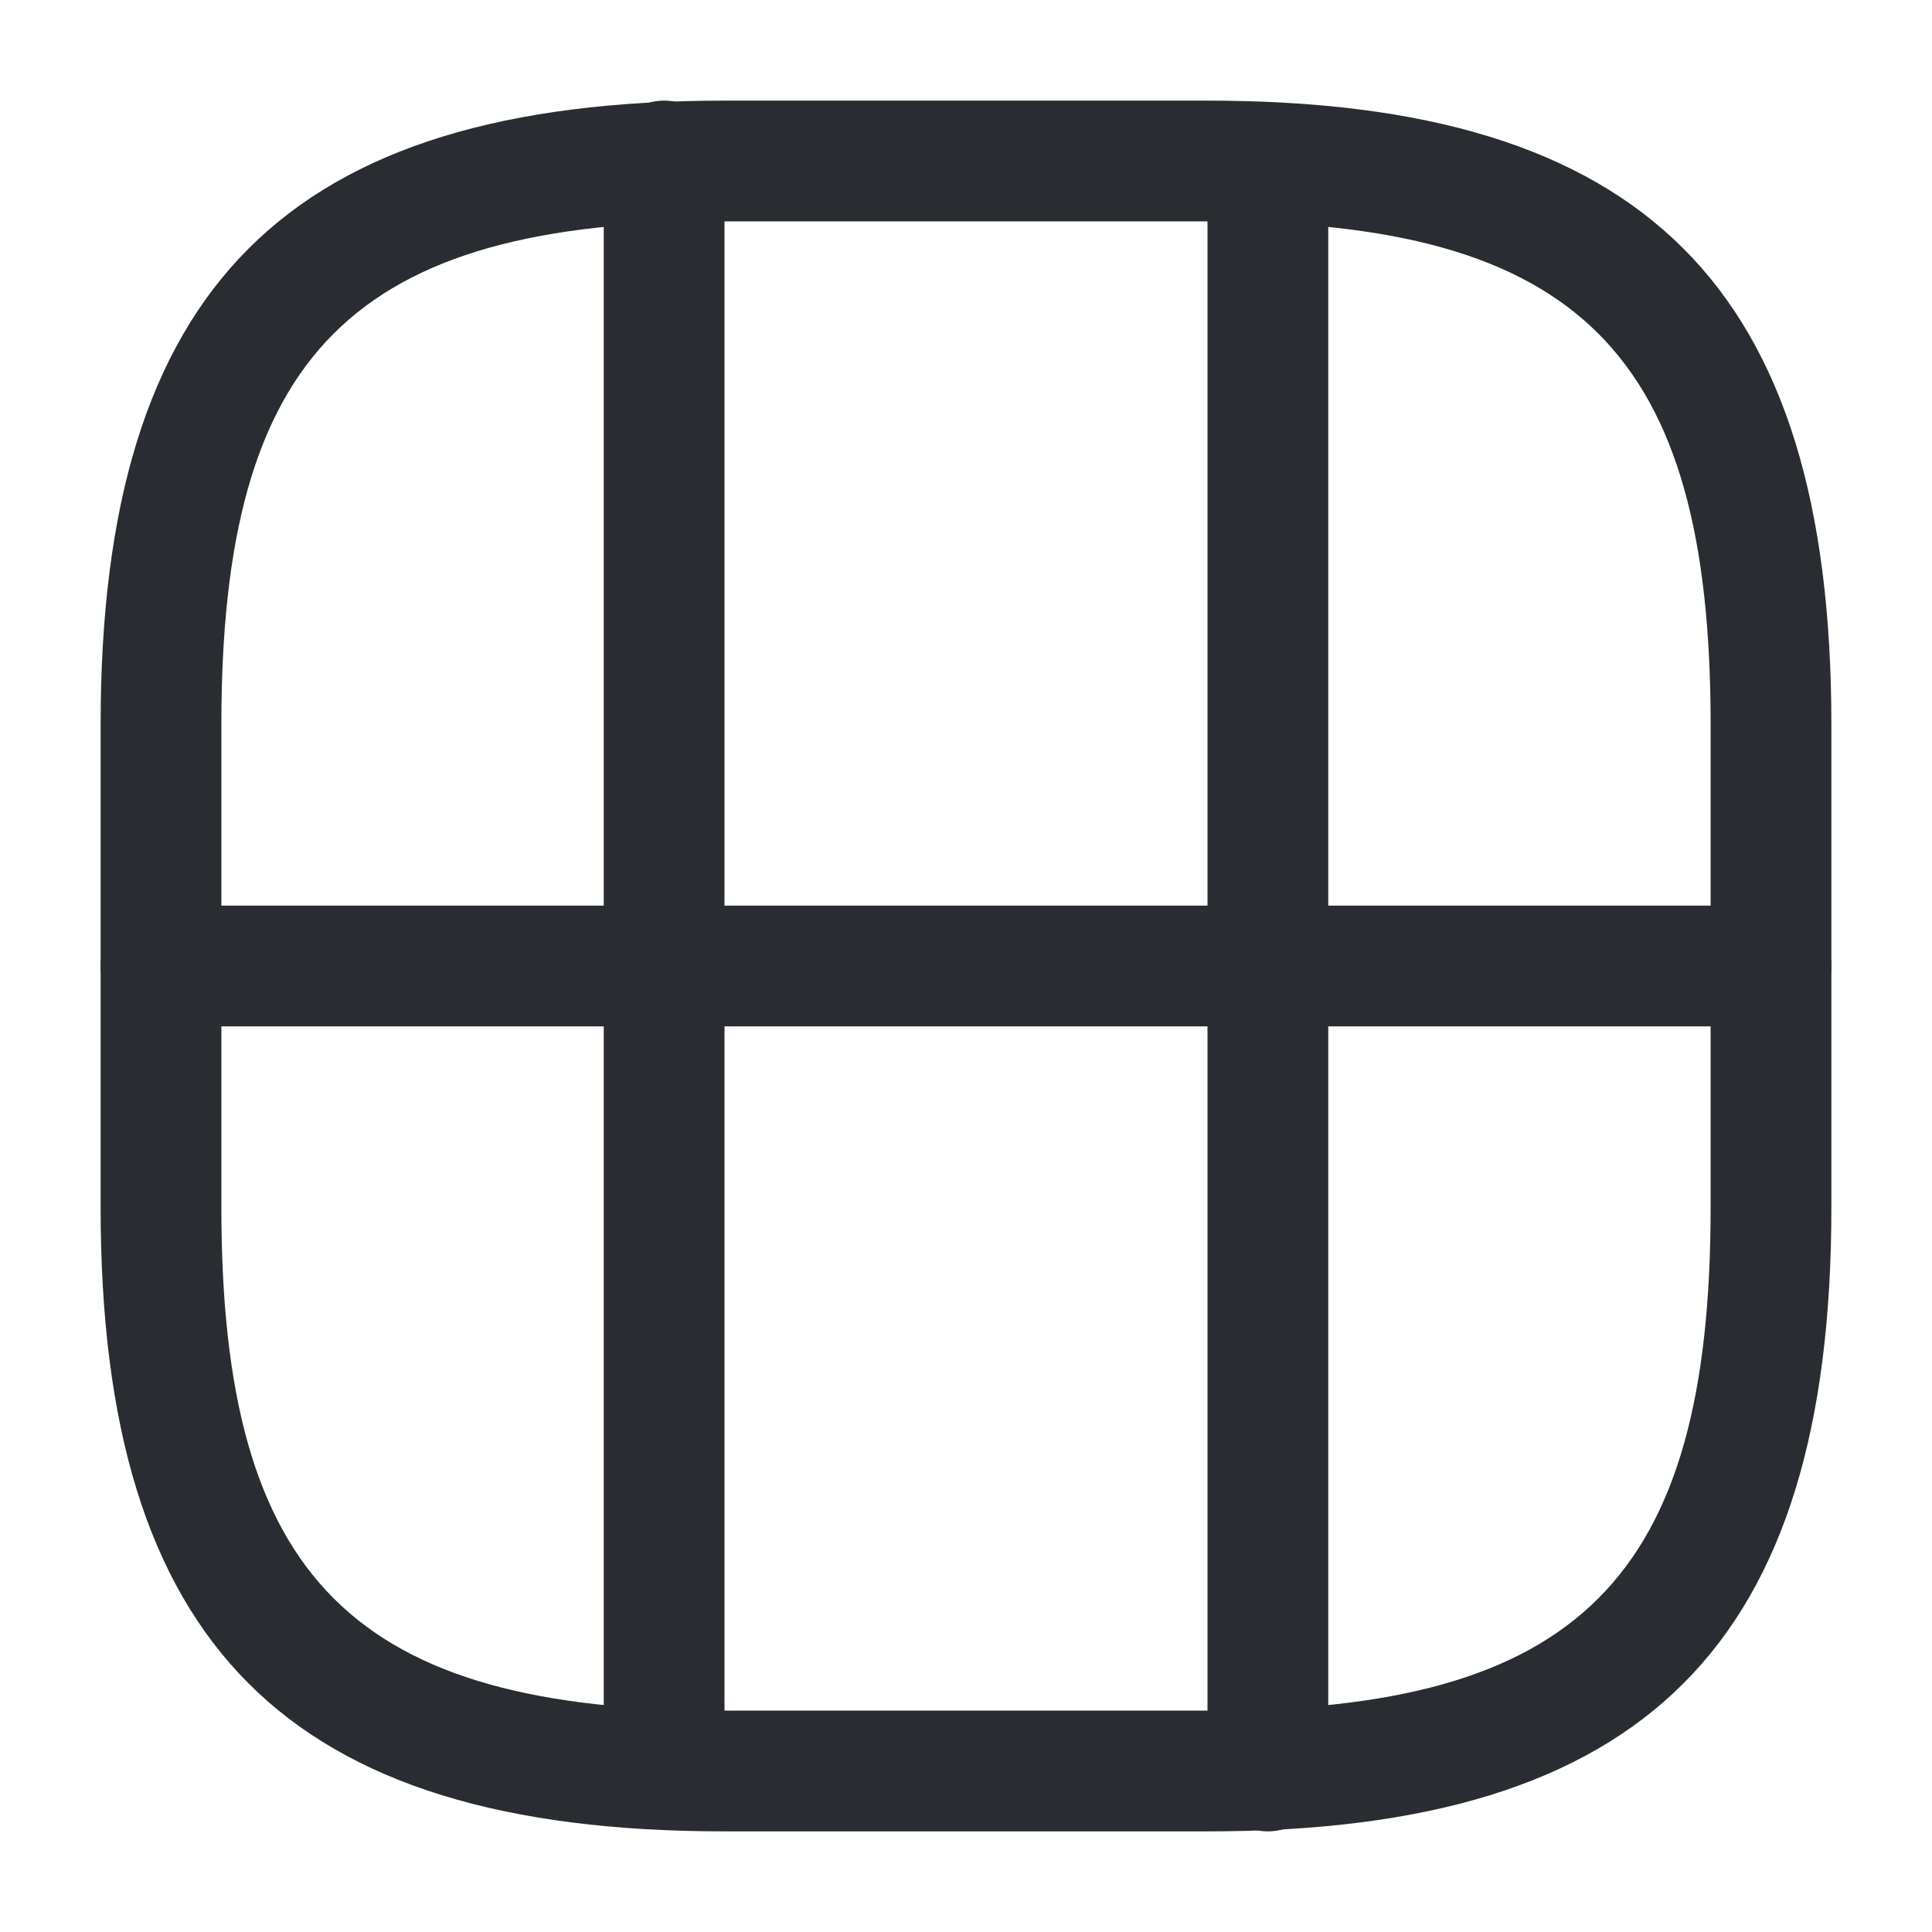 <svg t="1703640907662" class="icon" viewBox="0 0 1024 1024" version="1.1" xmlns="http://www.w3.org/2000/svg" p-id="5921" width="200" height="200"><path d="M640 970.667H384c-231.765 0-330.667-98.901-330.667-330.667V384c0-231.765 98.901-330.667 330.667-330.667h256c231.765 0 330.667 98.901 330.667 330.667v256c0 231.765-98.901 330.667-330.667 330.667z m-256-853.333C187.136 117.333 117.333 187.136 117.333 384v256c0 196.864 69.803 266.667 266.667 266.667h256c196.864 0 266.667-69.803 266.667-266.667V384c0-196.864-69.76-266.667-266.667-266.667z" fill="#292D32" p-id="5922"></path><path d="M85.333 544a32.213 32.213 0 0 1-32-32 32.213 32.213 0 0 1 32-32h853.333a32.213 32.213 0 0 1 32 32 32.213 32.213 0 0 1-32 32z" fill="#292D32" p-id="5923"></path><path d="M320 917.333V512a32.213 32.213 0 0 1 32-32A32.213 32.213 0 0 1 384 512v405.333a32.213 32.213 0 0 1-32 32 32.213 32.213 0 0 1-32-32zM640 938.667V512a32.213 32.213 0 0 1 32-32 32.213 32.213 0 0 1 32 32v426.667a32.213 32.213 0 0 1-32 32A32.213 32.213 0 0 1 640 938.667z" fill="#292D32" p-id="5924"></path><path d="M320 512V85.333a32.213 32.213 0 0 1 32-32A32.213 32.213 0 0 1 384 85.333v426.667a32.213 32.213 0 0 1-32 32 32.213 32.213 0 0 1-32-32zM640 512V108.373a32.213 32.213 0 0 1 32-32 32.213 32.213 0 0 1 32 32V512a32.213 32.213 0 0 1-32 32A32.213 32.213 0 0 1 640 512z" fill="#292D32" p-id="5925"></path></svg>
